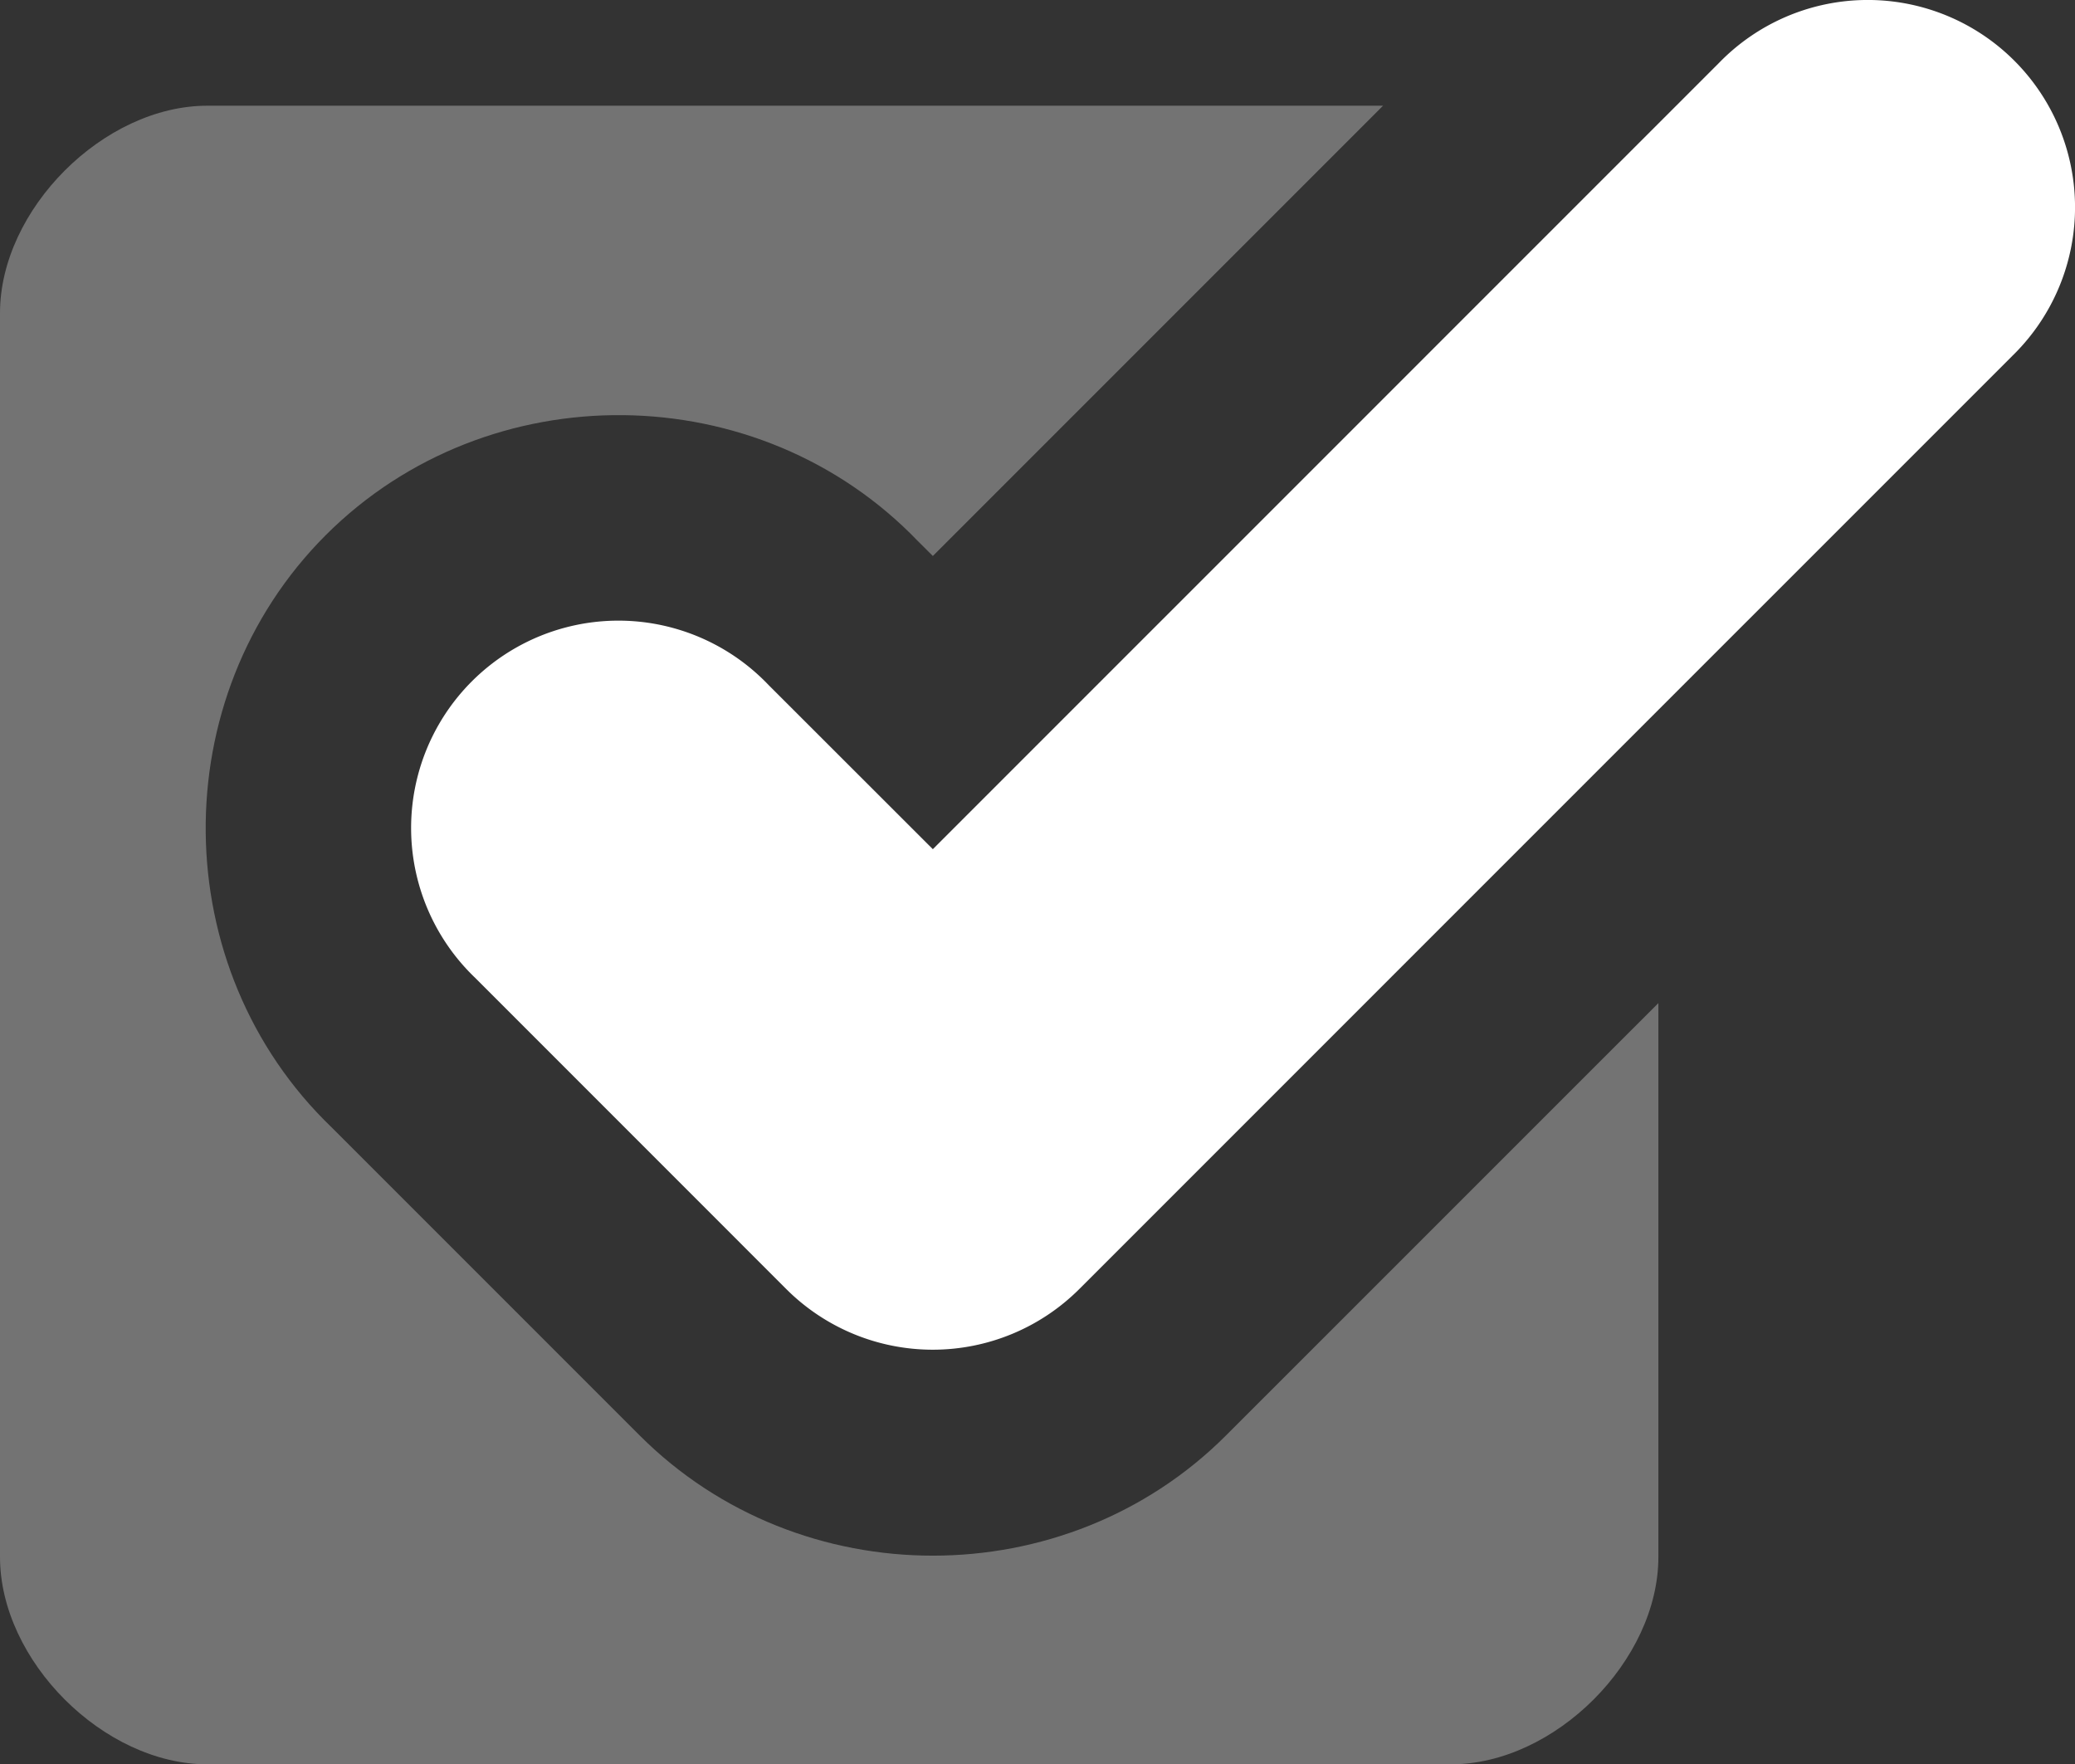 <svg xmlns="http://www.w3.org/2000/svg" height="27.205" width="32" viewBox="0 0 32 27.205"><rect x="0" y="0" width="32" height="27.205" fill="#333333" stroke="none"/><g stroke-width="3.128" fill="#fff"><path d="M3.197 1.63C1.598 1.63 0 3.23 0 4.827v19.181c0 1.599 1.598 3.197 3.197 3.197h19.181c1.598 0 3.197-1.598 3.197-3.197v-8.541l-6.669 6.668c-2.47 2.47-6.57 2.47-9.04 0l-4.75-4.75c-2.555-2.453-2.597-6.628-.093-9.133 2.505-2.504 6.68-2.462 9.134.093l-.046-.046.275.274 6.943-6.943z" fill-opacity=".314"/><path style="line-height:normal;font-variant-ligatures:normal;font-variant-position:normal;font-variant-caps:normal;font-variant-numeric:normal;font-variant-alternates:normal;font-feature-settings:normal;text-indent:0;text-align:start;text-decoration-line:none;text-decoration-style:solid;text-decoration-color:#000;text-transform:none;text-orientation:mixed;shape-padding:0;isolation:auto;mix-blend-mode:normal" d="M28.709.001A3.197 3.197 0 0 0 26.51.97L14.386 13.094 11.85 10.56a3.197 3.197 0 1 0-4.52 4.52l4.795 4.796a3.197 3.197 0 0 0 4.52 0L31.032 5.489A3.197 3.197 0 0 0 28.709.001z" color="#000" font-weight="400" font-family="sans-serif" white-space="normal" overflow="visible" fill-rule="evenodd"/></g></svg>